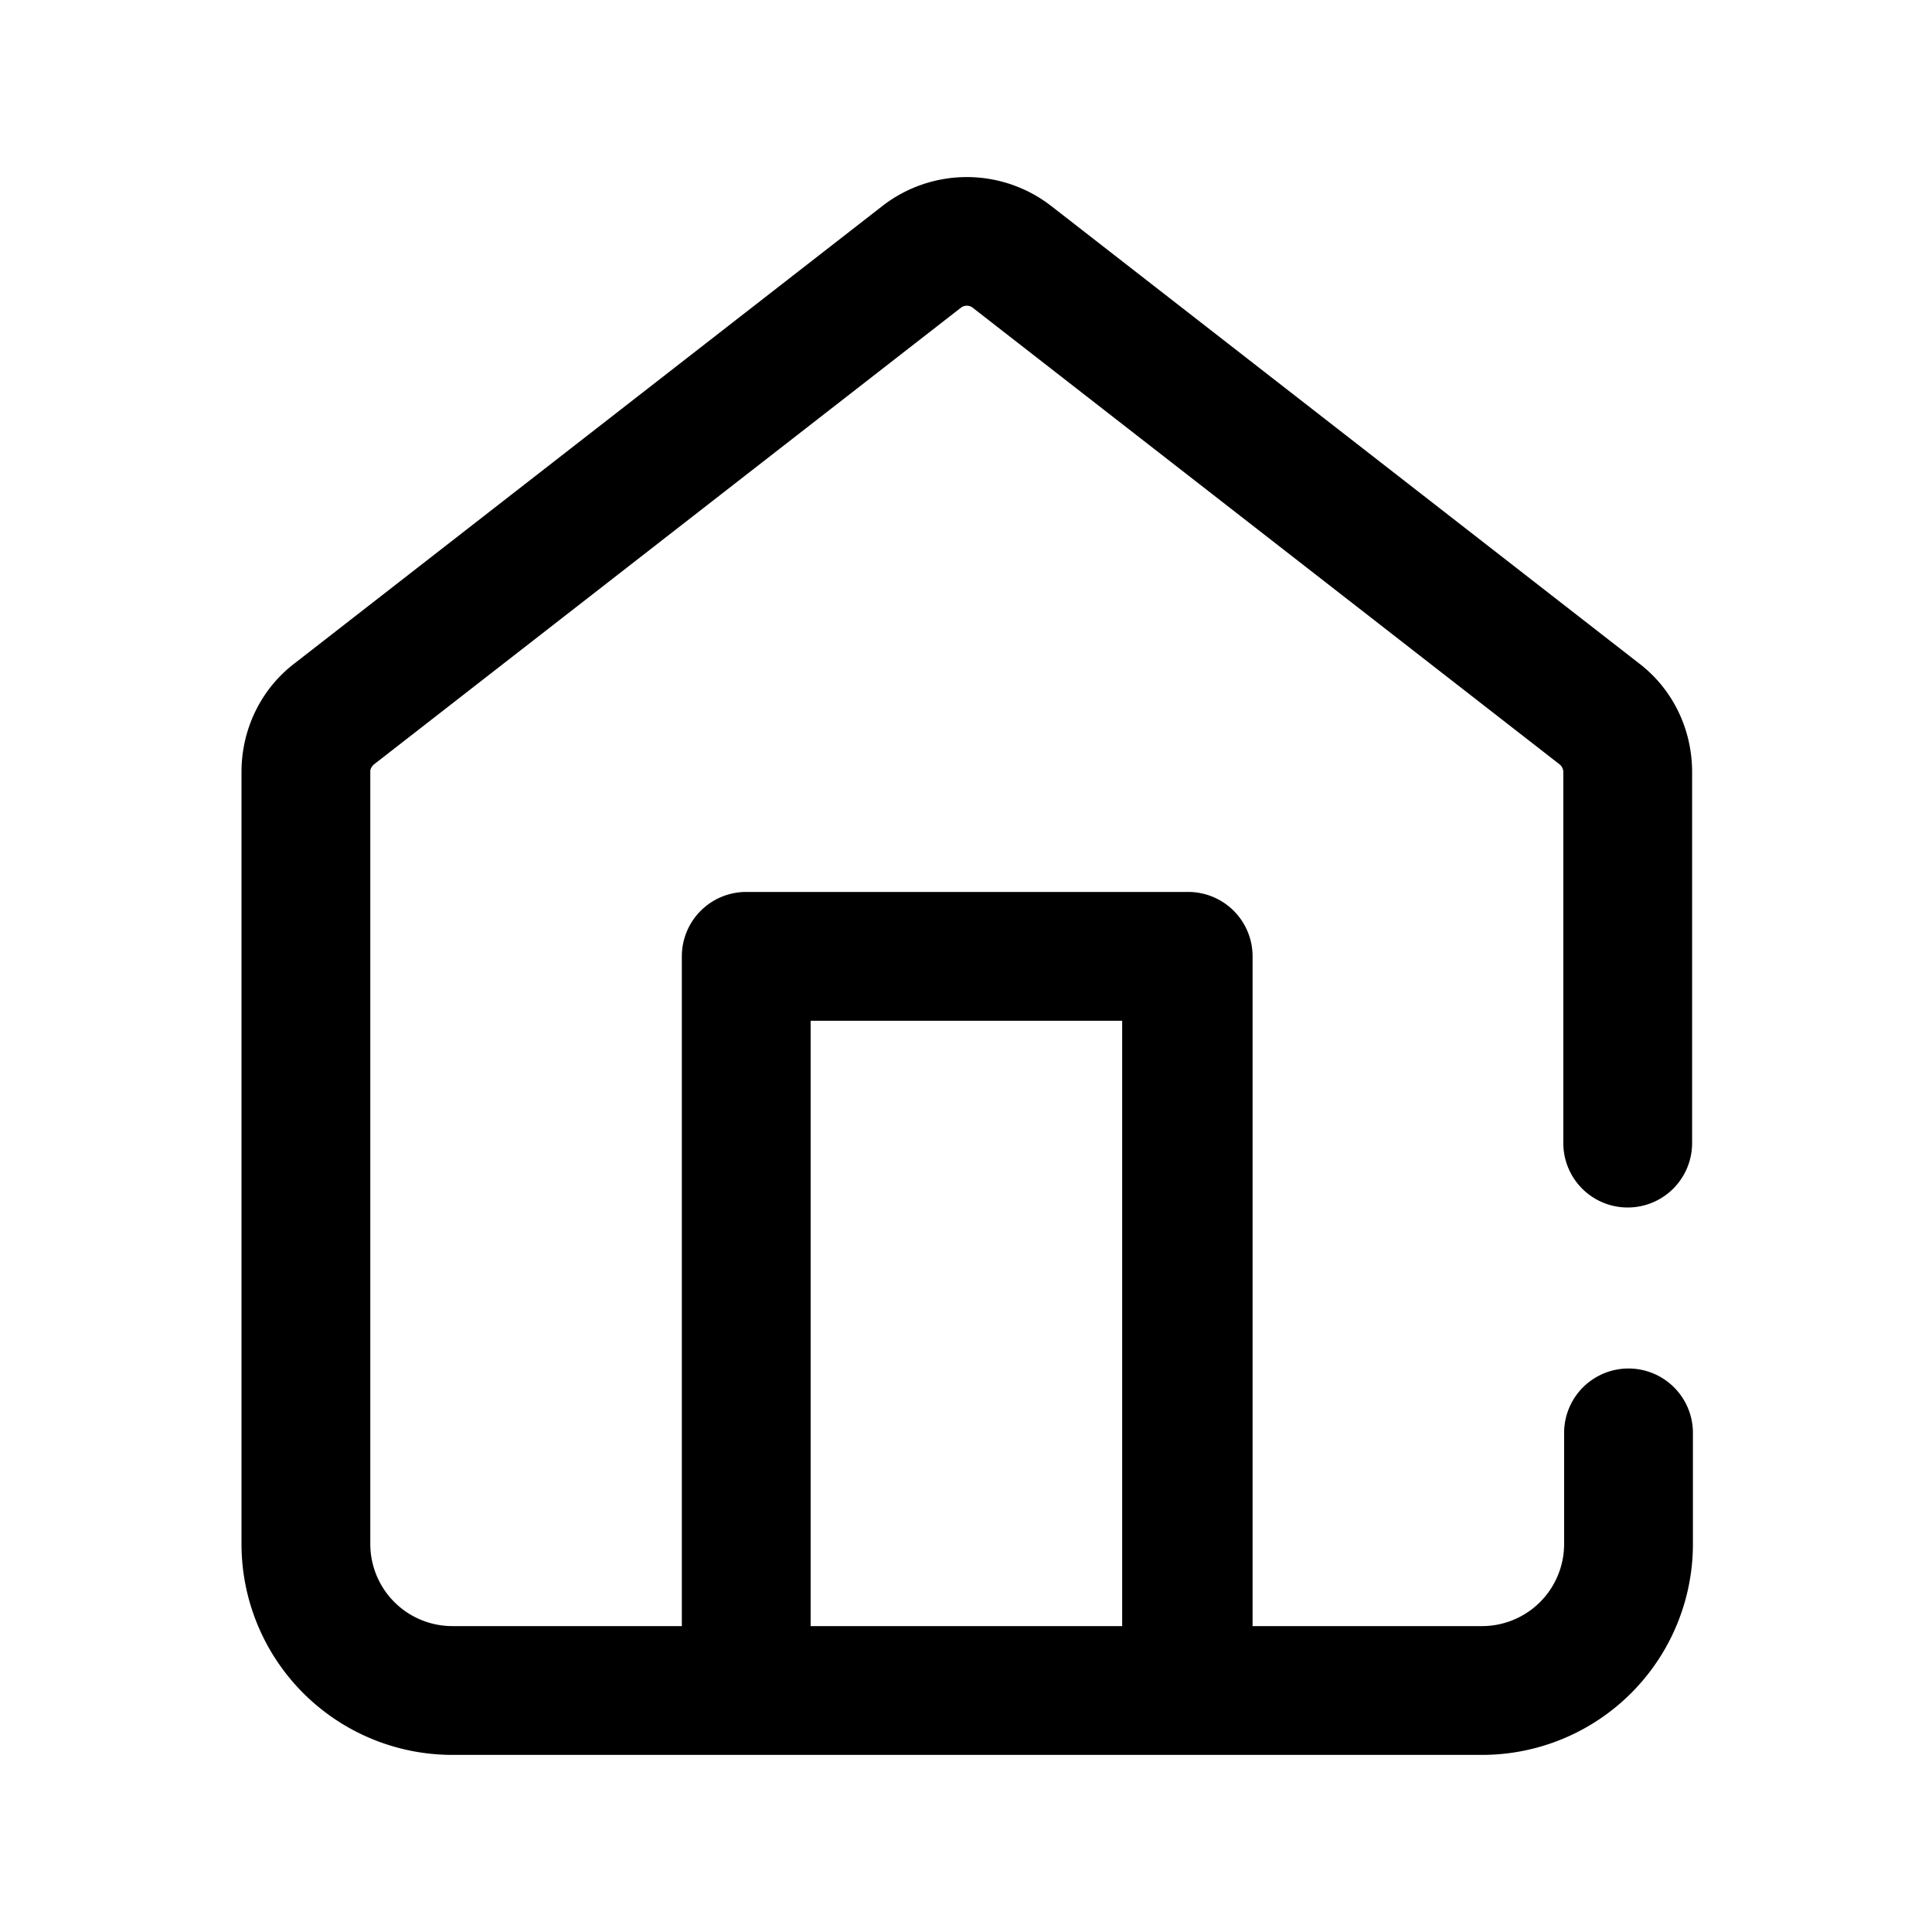 <svg viewBox="0 0 24 24" focusable="false" xmlns="http://www.w3.org/2000/svg"><path clipRule="evenodd" d="M11.94 3.82c.04-.03.1-.03.14 0l7.3 5.68c.02.02.04.05.04.09v4.61a.8.8 0 001.6 0V9.59c0-.53-.24-1.03-.66-1.35l-7.3-5.68a1.71 1.71 0 00-2.1 0l-7.3 5.68c-.42.32-.66.82-.66 1.35v9.59a2.62 2.62 0 002.62 2.62H18.4a2.62 2.62 0 002.63-2.62V17.8a.8.8 0 10-1.6 0v1.38a1.02 1.02 0 01-1.03 1.02h-2.84v-8.32a.8.8 0 00-.8-.8H9.27a.8.8 0 00-.8.8v8.32H5.62a1.02 1.02 0 01-1.02-1.02v-9.6c0-.03.02-.06.04-.08l7.3-5.68zm2 8.86v7.52h-3.87v-7.52h3.88z" fill-rule="evenodd" /></svg>
